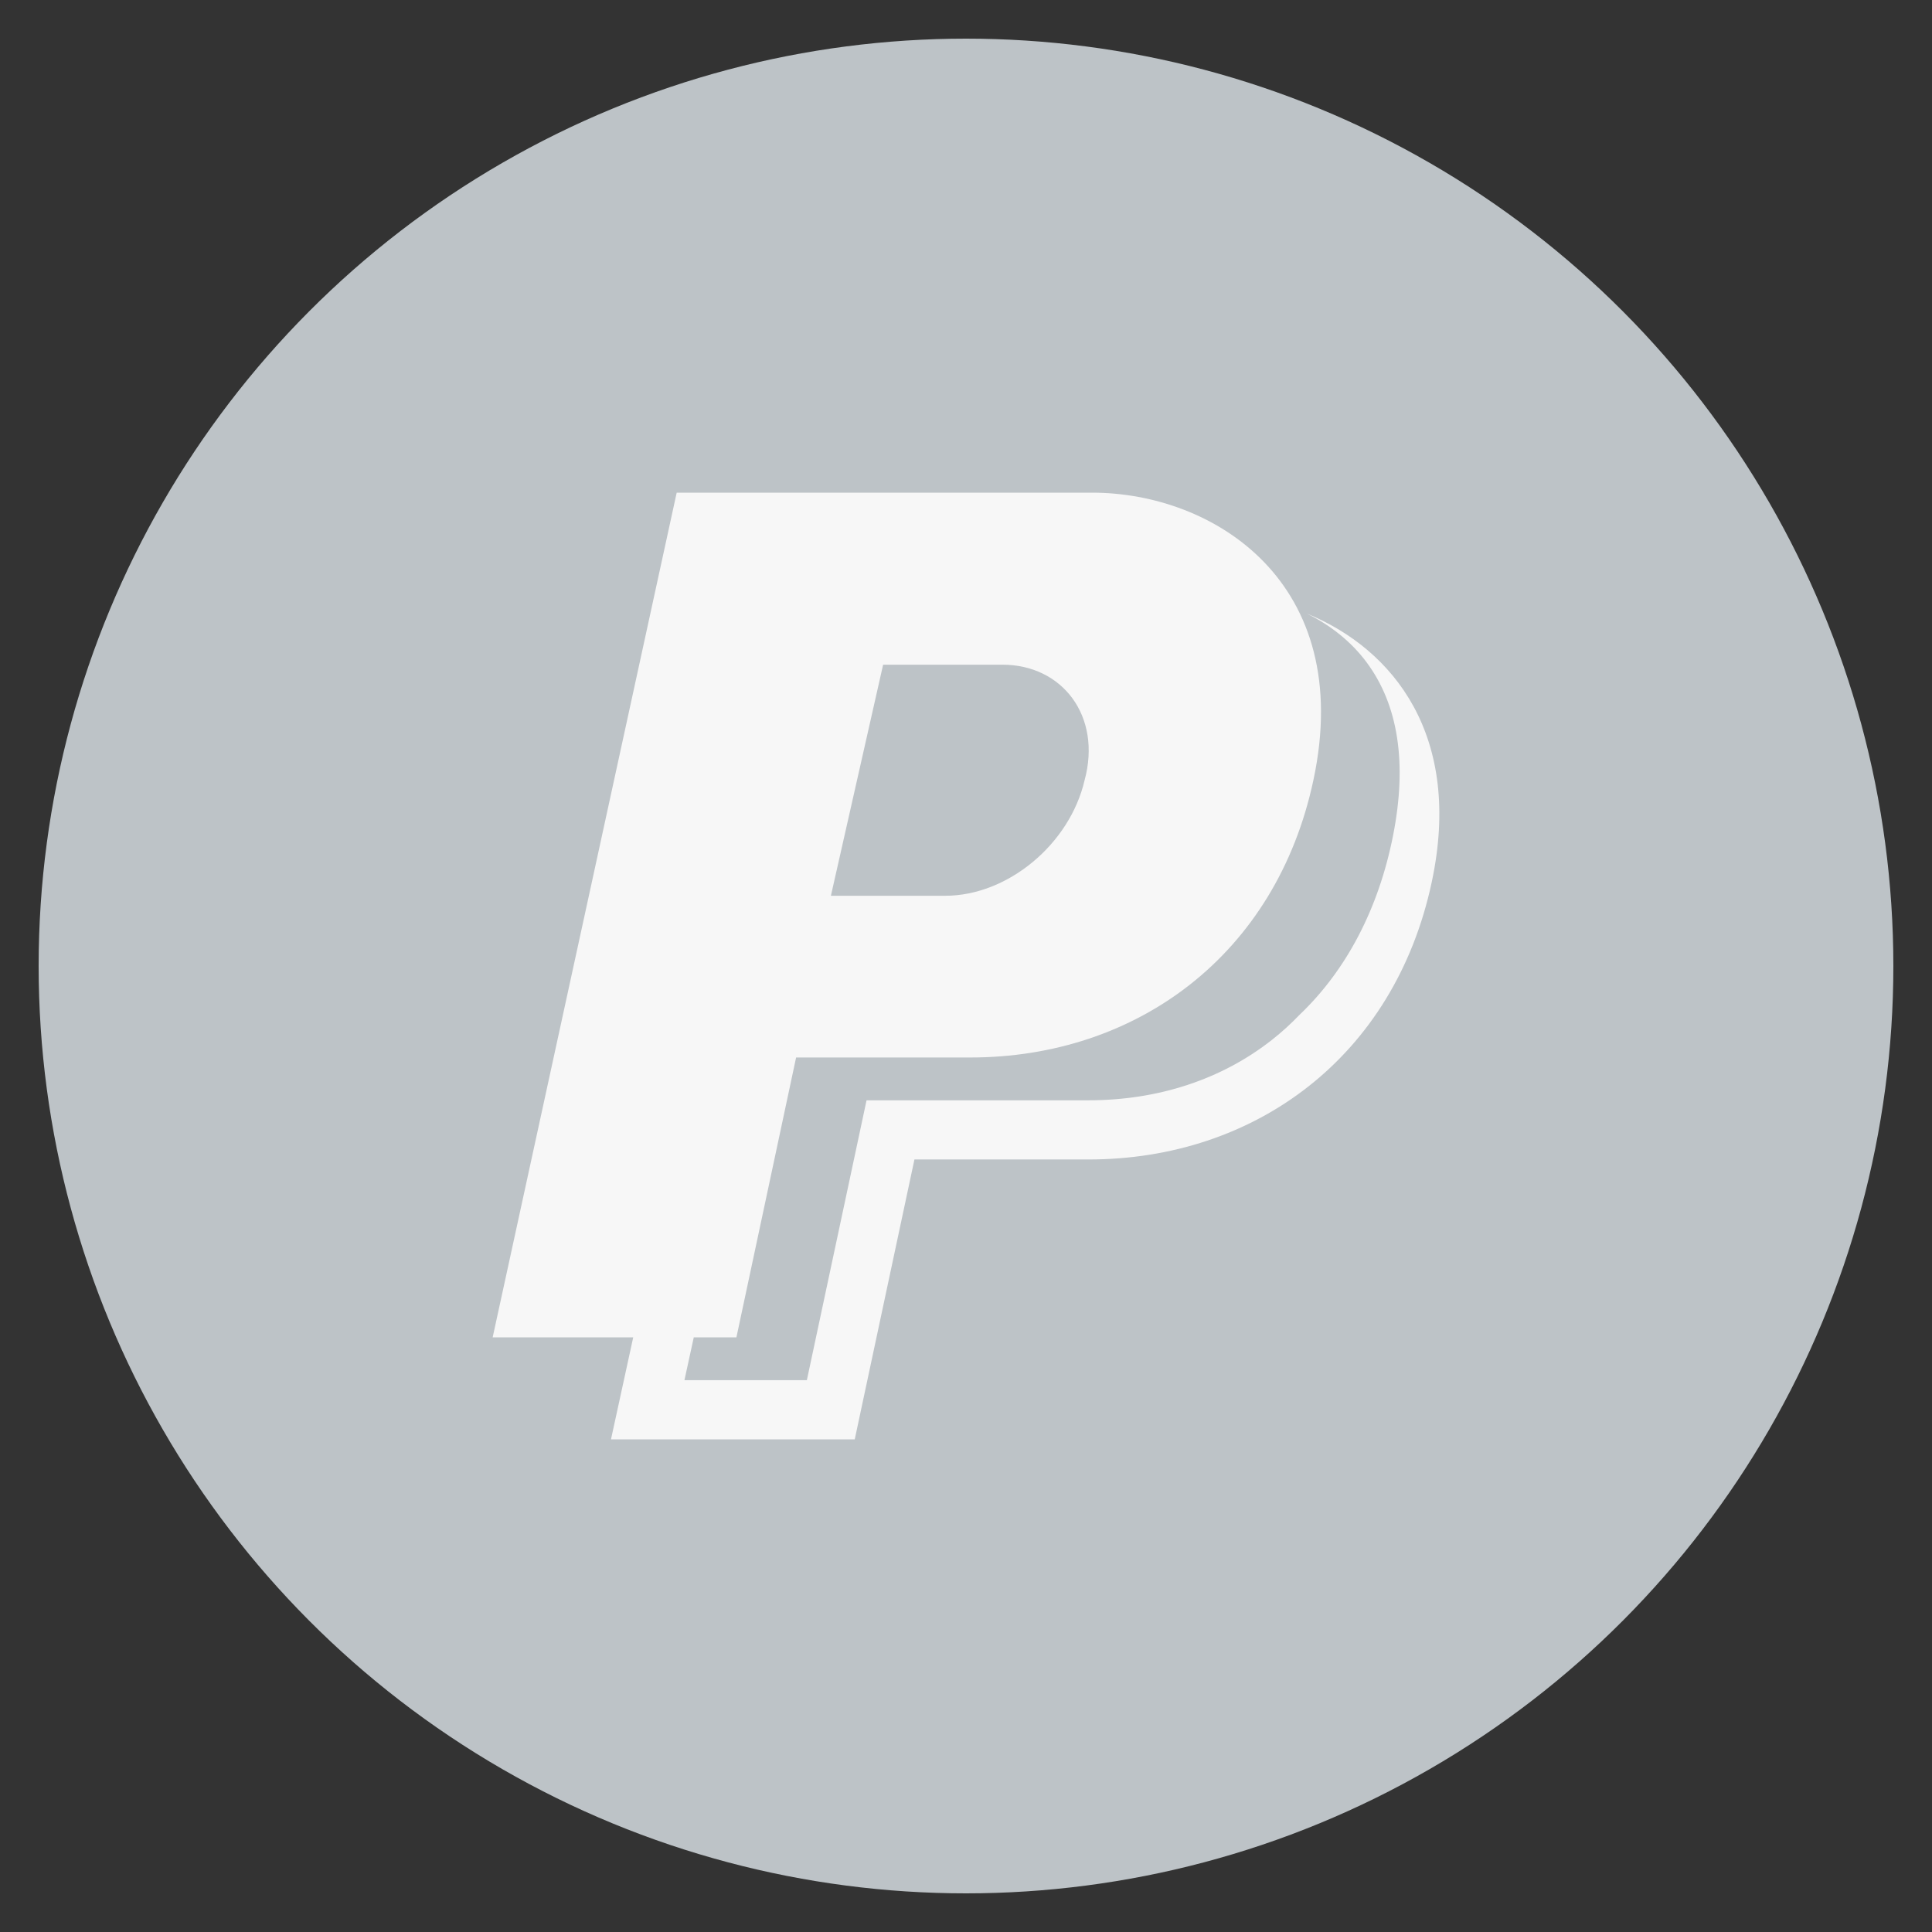 <?xml version="1.0" encoding="utf-8"?>
<!-- Generate more at customizr.net -->
<!DOCTYPE svg PUBLIC "-//W3C//DTD SVG 1.1//EN" "http://www.w3.org/Graphics/SVG/1.1/DTD/svg11.dtd">
<svg id="paypal" class="custom-icon" version="1.1" xmlns="http://www.w3.org/2000/svg" xmlns:xlink="http://www.w3.org/1999/xlink" viewBox="0 0 100 100" style="height:100px;width:100px;"><rect x="0" y="0" width="100" height="100" fill="#333333" stroke="none"/><circle class="outer-shape" cx="50" cy="50" r="48" style="opacity: 1; fill: rgb(189, 195, 199);"></circle>
	<path class="inner-shape" style="opacity:1;fill:#f7f7f7;" transform="translate(25,25) scale(0.5)" d="M85.279,13.516c2.46,1.203,4.603,2.917,6.173,5.022c3.306,4.431,4.234,10.467,2.76,17.941 c-1.49,7.563-4.825,13.947-9.681,18.571c-0.888,0.928-1.839,1.794-2.853,2.592c-5.202,4.096-11.772,6.261-18.998,6.261H39.705 l-6.179,28.972H20.853l0.965-4.431h4.415l6.179-28.972H50.43c17.251,0,31.671-10.63,35.531-28.705C90.337,10.303,75.663,1,63.049,1 H20.051L1,88.444h14.55L13.25,99h25.233l6.179-28.972H62.68c17.251,0,31.671-10.63,35.531-28.705 C101.438,26.233,94.306,17.212,85.279,13.516L85.279,13.516z M41.42,18.809h12.359c6.182,0,10.298,5.315,8.498,11.959 c-1.544,6.645-7.98,11.961-14.417,11.961H36.015L41.42,18.809L41.42,18.809z"></path>
</svg>

